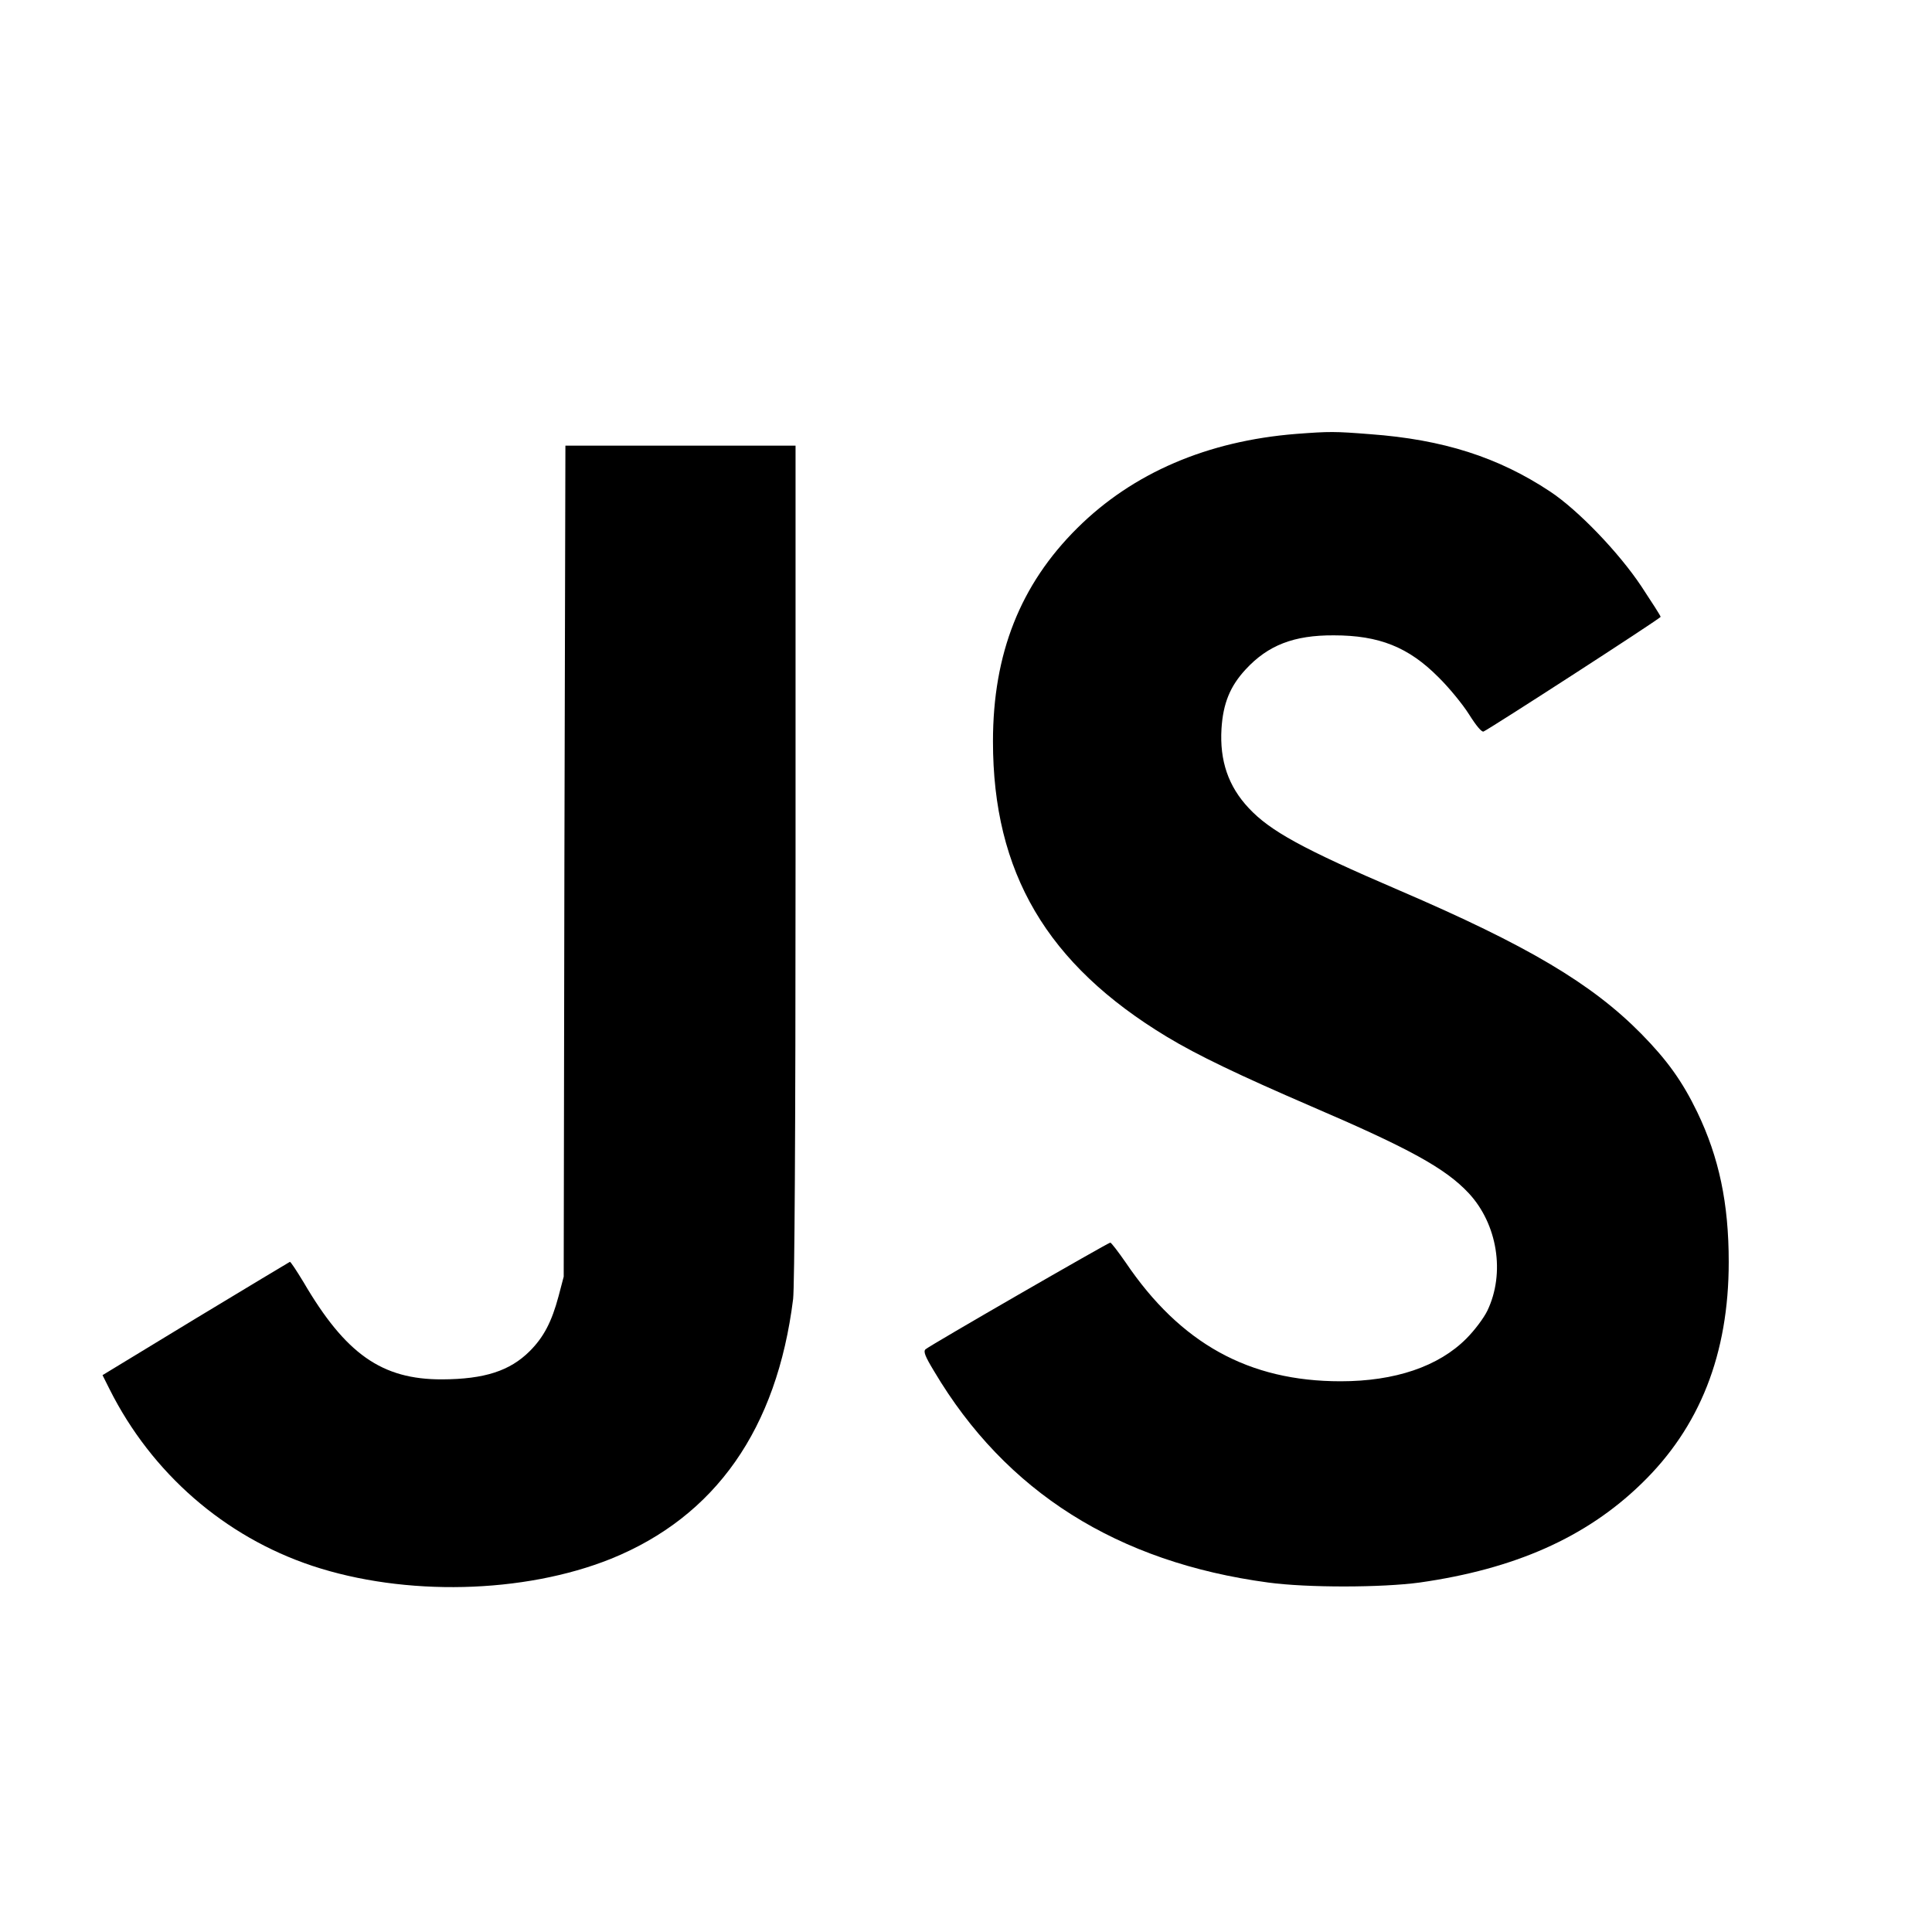 <svg xmlns="http://www.w3.org/2000/svg" xmlns:xlink="http://www.w3.org/1999/xlink" width="100" zoomAndPan="magnify" viewBox="0 0 75 75" height="100" preserveAspectRatio="xMidYMid meet" version="1.0"><path fill="#000000" d="M 50.32 16.844 C 46.871 17.117 43.977 18.359 41.824 20.496 C 39.605 22.695 38.547 25.379 38.547 28.781 C 38.547 33.871 40.637 37.434 45.301 40.25 C 46.484 40.965 48.102 41.738 50.895 42.945 C 54.699 44.578 56.113 45.352 57.016 46.32 C 58.129 47.516 58.441 49.422 57.738 50.883 C 57.602 51.164 57.246 51.641 56.926 51.961 C 55.848 53.047 54.152 53.621 52.043 53.621 C 48.484 53.621 45.828 52.16 43.695 49.004 C 43.402 48.582 43.137 48.238 43.102 48.238 C 43.02 48.238 36.074 52.242 35.93 52.379 C 35.836 52.461 35.91 52.652 36.266 53.238 C 39.039 57.91 43.375 60.648 49.234 61.434 C 50.766 61.641 53.641 61.633 55.109 61.434 C 58.797 60.91 61.562 59.688 63.707 57.609 C 65.988 55.41 67.109 52.562 67.109 48.992 C 67.109 46.711 66.734 44.934 65.887 43.172 C 65.305 41.969 64.719 41.156 63.715 40.133 C 61.789 38.18 59.297 36.703 54.324 34.566 C 50.566 32.953 49.305 32.258 48.477 31.371 C 47.68 30.523 47.344 29.527 47.418 28.289 C 47.48 27.301 47.754 26.637 48.355 25.988 C 49.223 25.047 50.227 24.656 51.777 24.664 C 53.539 24.664 54.68 25.121 55.84 26.289 C 56.25 26.691 56.781 27.34 57.027 27.73 C 57.309 28.18 57.52 28.426 57.59 28.398 C 57.828 28.297 64.465 24.008 64.465 23.945 C 64.465 23.906 64.125 23.379 63.715 22.758 C 62.84 21.445 61.262 19.801 60.176 19.082 C 58.168 17.75 56.023 17.062 53.191 16.855 C 51.805 16.746 51.625 16.746 50.32 16.844 Z M 50.32 16.844 " fill-opacity="1" fill-rule="nonzero"/><path fill="#000000" d="M 21.91 33.426 L 21.883 49.559 L 21.684 50.316 C 21.418 51.312 21.109 51.906 20.562 52.453 C 19.793 53.219 18.809 53.539 17.164 53.547 C 14.82 53.555 13.414 52.562 11.781 49.77 C 11.516 49.332 11.281 48.977 11.254 48.984 C 11.215 49.004 9.562 49.996 7.586 51.191 L 3.98 53.383 L 4.254 53.93 C 5.887 57.188 8.715 59.652 12.121 60.785 C 15.715 61.98 20.332 61.871 23.719 60.512 C 27.777 58.867 30.16 55.473 30.789 50.426 C 30.844 49.914 30.883 44.211 30.883 33.48 L 30.883 17.301 L 21.949 17.301 Z M 21.91 33.426 " fill-opacity="1" fill-rule="nonzero"/></svg>